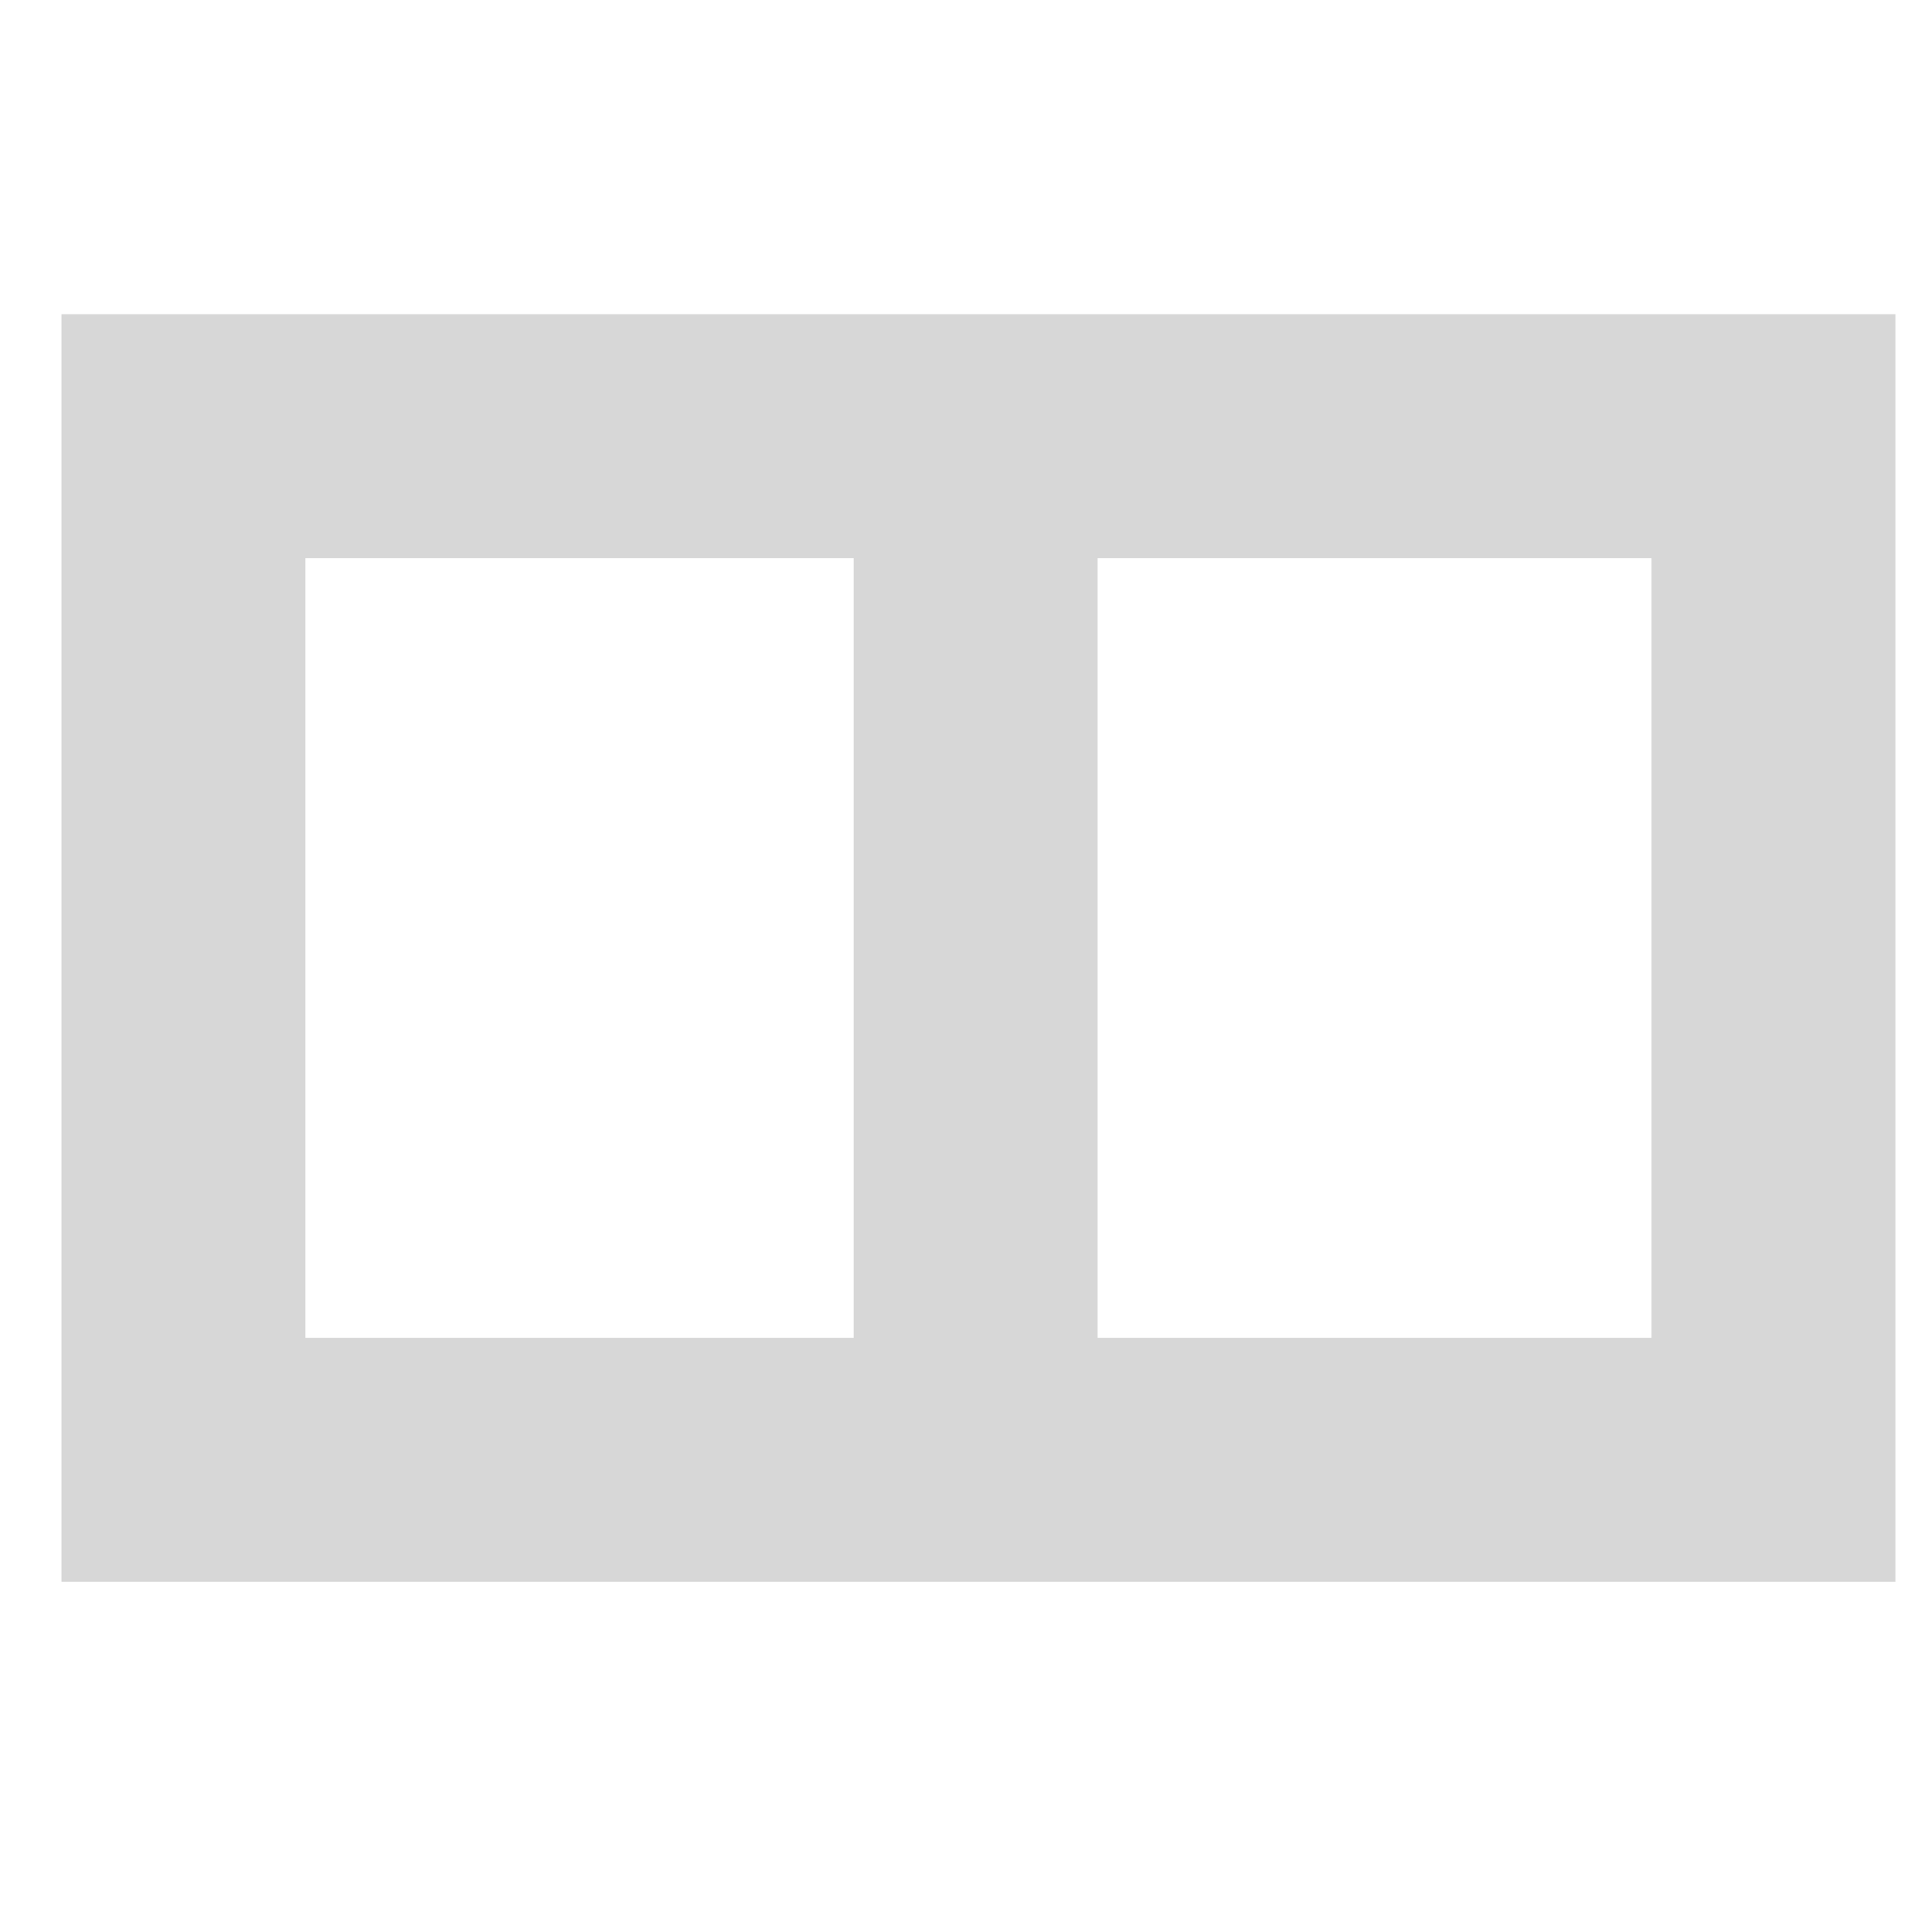 <?xml version="1.0" encoding="UTF-8" standalone="no"?>
<!-- Created with Inkscape (http://www.inkscape.org/) -->
<svg
   xmlns:dc="http://purl.org/dc/elements/1.1/"
   xmlns:cc="http://web.resource.org/cc/"
   xmlns:rdf="http://www.w3.org/1999/02/22-rdf-syntax-ns#"
   xmlns:svg="http://www.w3.org/2000/svg"
   xmlns="http://www.w3.org/2000/svg"
   xmlns:sodipodi="http://sodipodi.sourceforge.net/DTD/sodipodi-0.dtd"
   xmlns:inkscape="http://www.inkscape.org/namespaces/inkscape"
   width="64px"
   height="64px"
   id="svg2193"
   sodipodi:version="0.32"
   inkscape:version="0.45.1"
   sodipodi:docbase="/home/d/.themes/Unified/gtk-2.0/icons-neon"
   sodipodi:docname="gtk-bookmarks.png.svg"
   inkscape:output_extension="org.inkscape.output.svg.inkscape">
  <defs
     id="defs2195" />
  <sodipodi:namedview
     id="base"
     pagecolor="#ffffff"
     bordercolor="#666666"
     borderopacity="1.0"
     inkscape:pageopacity="0.0"
     inkscape:pageshadow="2"
     inkscape:zoom="3.8890873"
     inkscape:cx="76.075654"
     inkscape:cy="27.582284"
     inkscape:current-layer="layer1"
     showgrid="true"
     inkscape:document-units="px"
     inkscape:grid-bbox="true"
     inkscape:window-width="696"
     inkscape:window-height="480"
     inkscape:window-x="575"
     inkscape:window-y="291" />
  <g
     id="layer1"
     inkscape:label="Layer 1"
     inkscape:groupmode="layer">
    <rect
       id="rect4136"
       style="fill:#000000;fill-opacity:0;stroke:#d7d7d7;stroke-width:8.081;stroke-miterlimit:4;stroke-dasharray:none;stroke-opacity:1"
       y="14.448"
       x="6.077"
       height="33.909"
       width="52.67" />
    <path
       id="path4138"
       style="fill:none;fill-rule:evenodd;stroke:#d7d7d7;stroke-width:8.081;stroke-linecap:butt;stroke-linejoin:miter;stroke-miterlimit:4;stroke-dasharray:none;stroke-opacity:1"
       d="M 32.32,14.827 L 32.32,48.546" />
  </g>
</svg>
